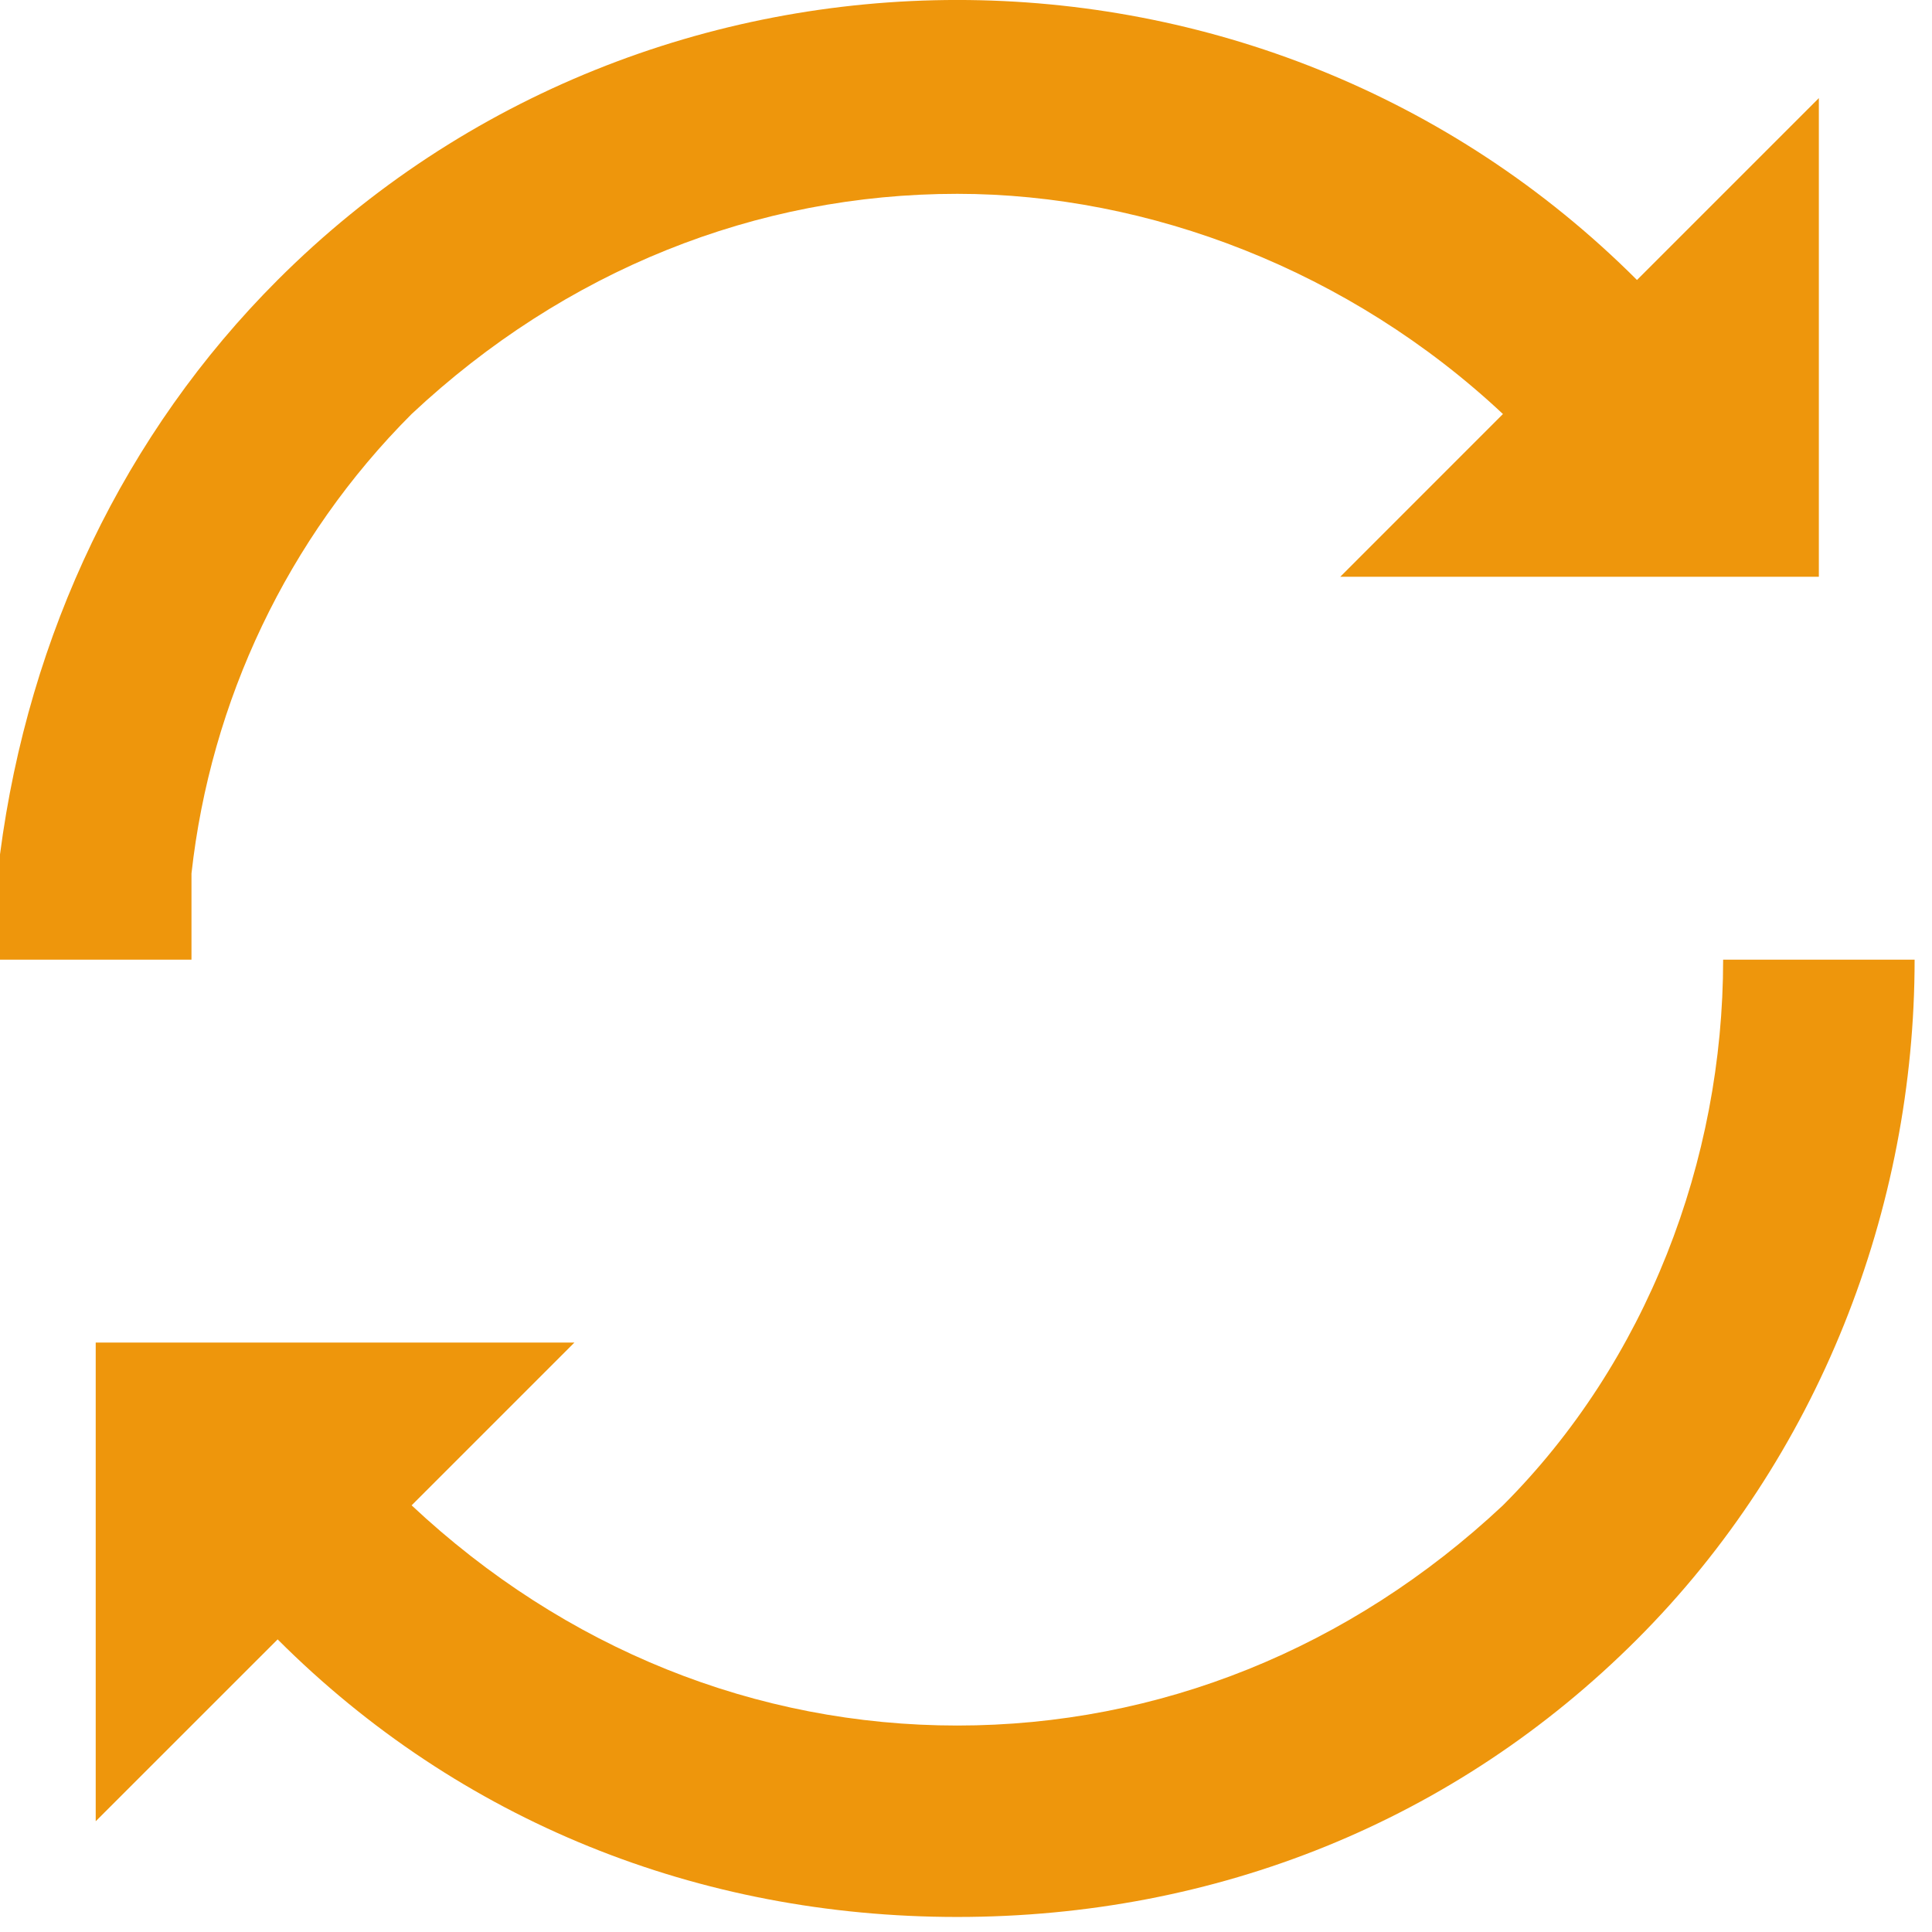 <svg width="37" height="37" viewBox="0 0 37 37" fill="none" xmlns="http://www.w3.org/2000/svg">
<path d="M3.667 16.729C4.033 13.429 5.5 10.312 7.883 7.929C10.817 5.179 14.483 3.712 18.333 3.712C22 3.712 25.85 5.179 28.783 7.929L25.667 11.046H34.833V1.879L31.35 5.362C24.2 -1.788 12.467 -1.788 5.317 5.362C2.383 8.296 0.55 12.146 0 16.363V18.379H3.667V16.729ZM33 18.379C33 22.229 31.533 26.079 28.783 28.829C25.85 31.579 22.183 33.046 18.333 33.046C14.483 33.046 10.817 31.579 7.883 28.829L11 25.712H1.833V34.879L5.317 31.396C8.8 34.879 13.383 36.712 18.333 36.712C23.283 36.712 27.867 34.879 31.35 31.396C34.833 27.913 36.667 23.146 36.667 18.379H33Z" fill="#EE960C"/>
</svg>
